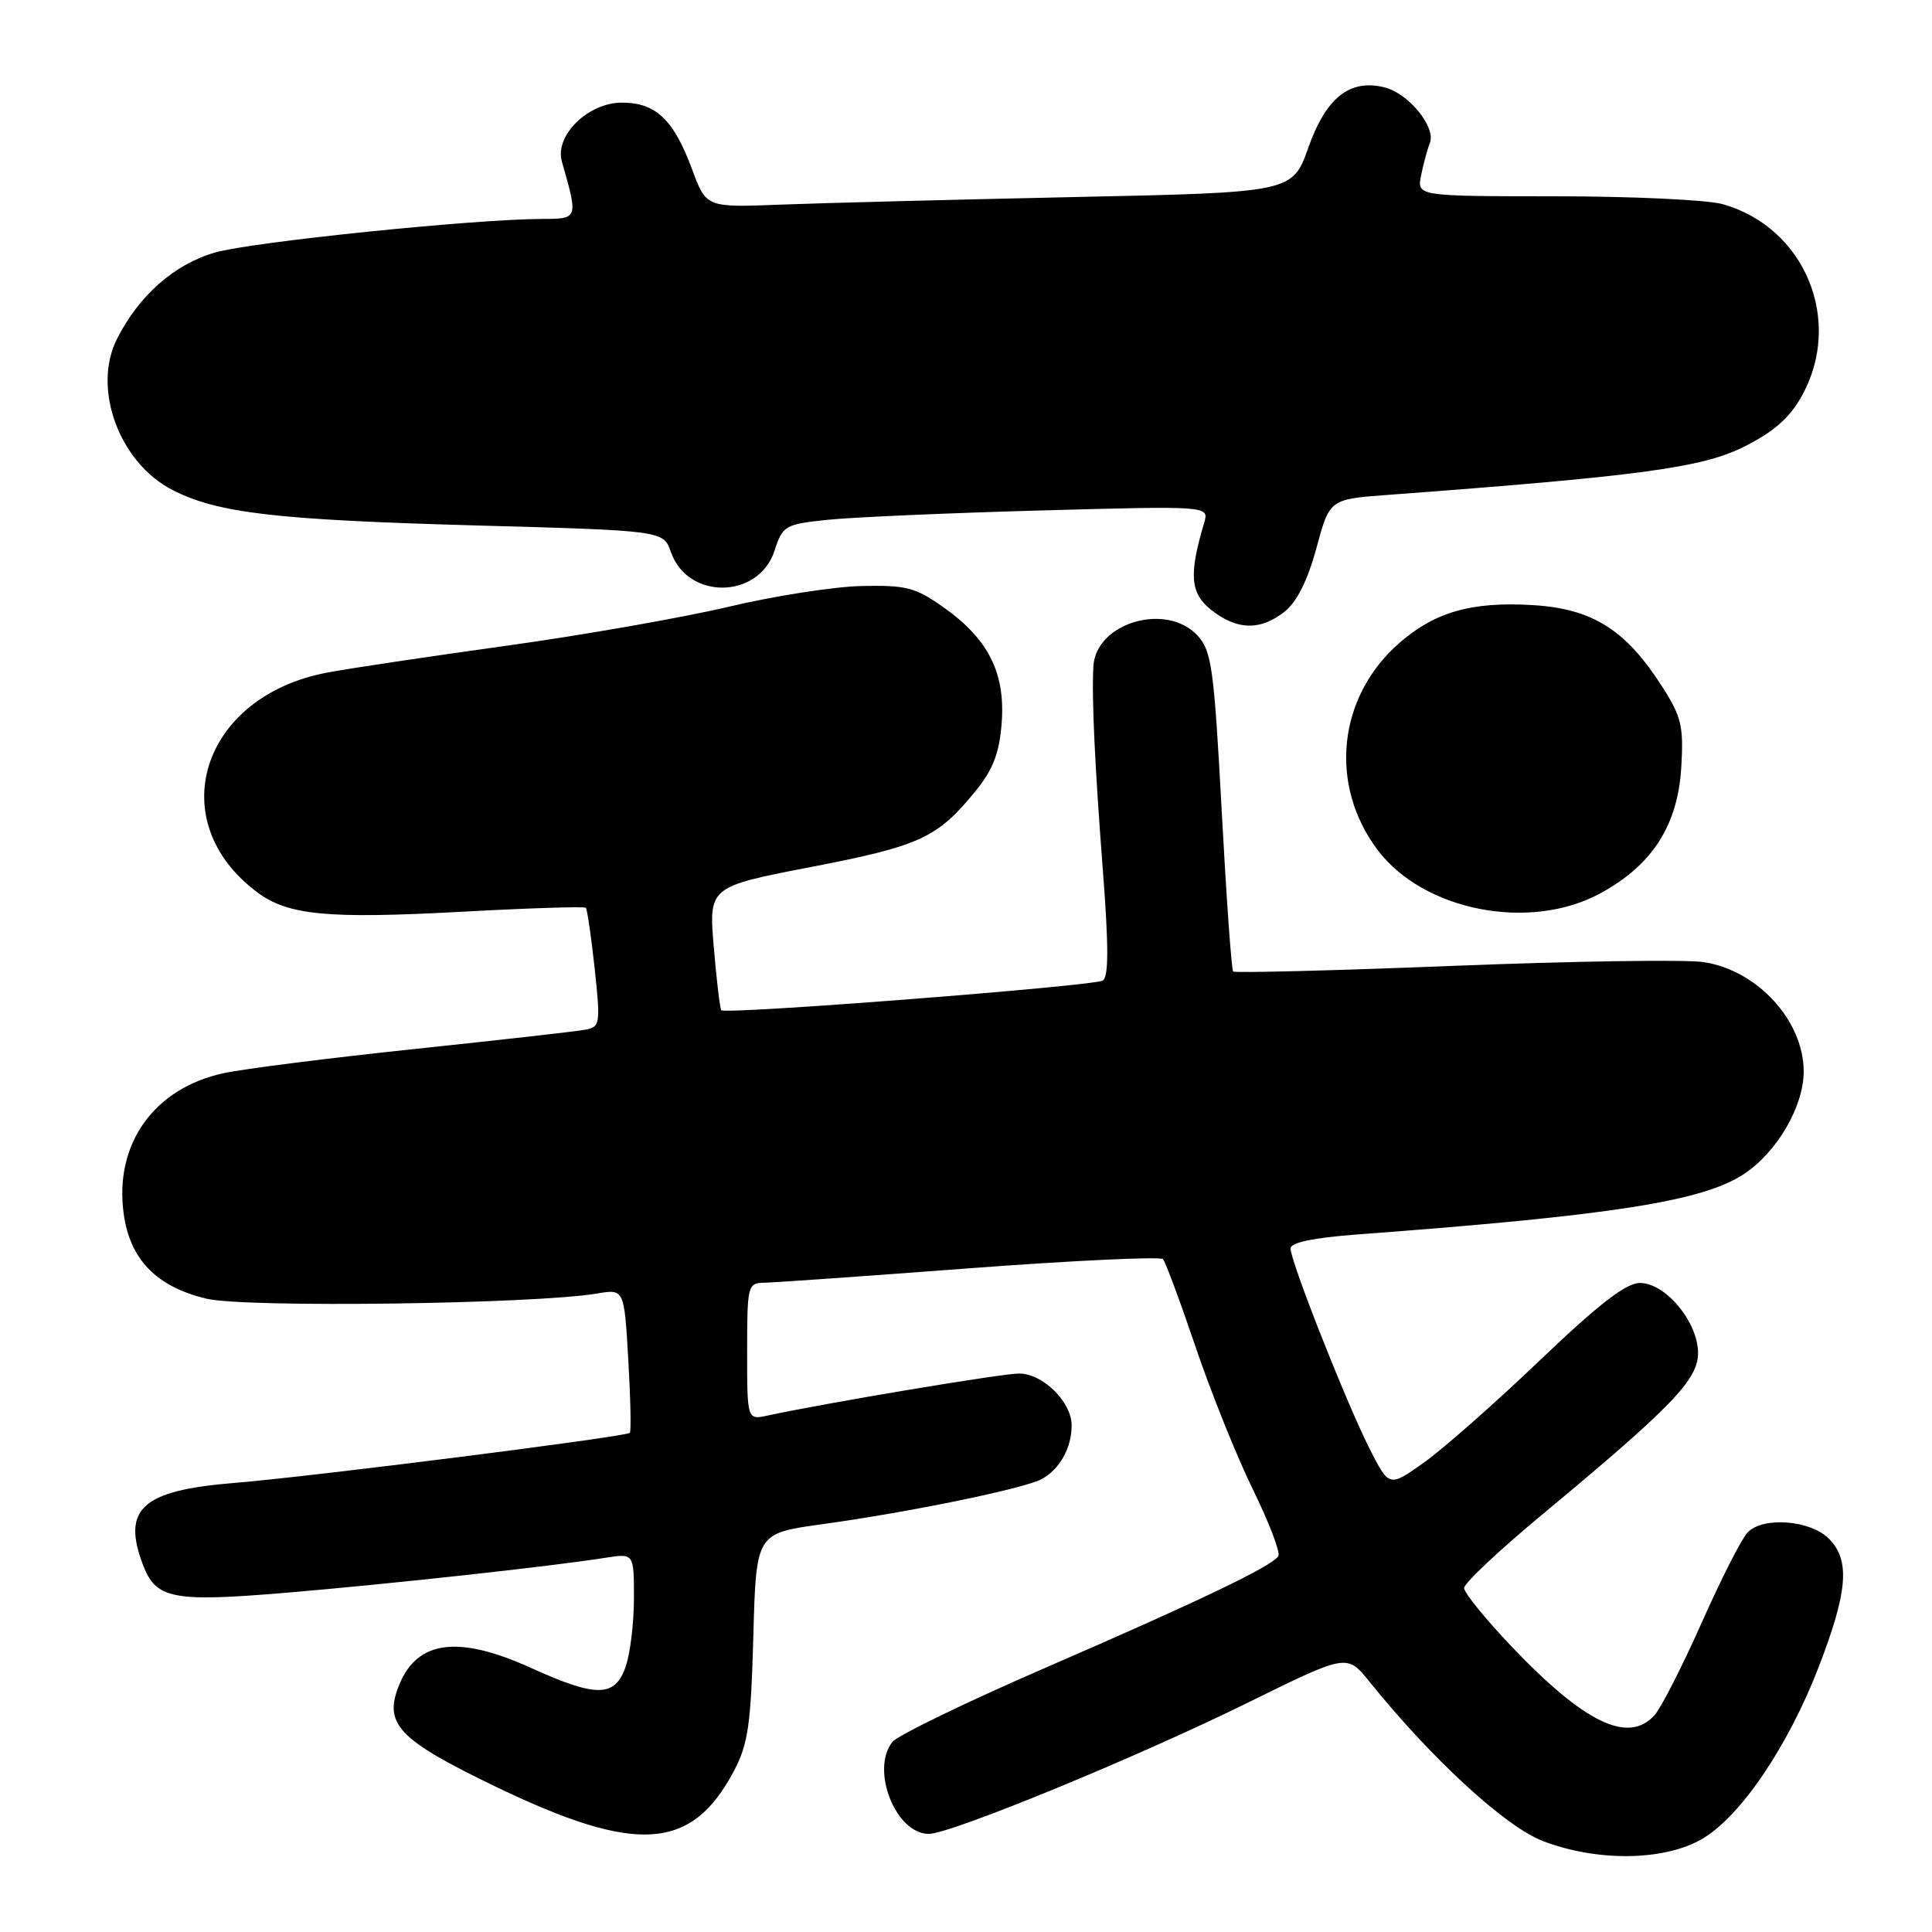 <?xml version="1.0" encoding="UTF-8" standalone="no"?>
<!DOCTYPE svg PUBLIC "-//W3C//DTD SVG 1.1//EN" "http://www.w3.org/Graphics/SVG/1.1/DTD/svg11.dtd" >
<svg xmlns="http://www.w3.org/2000/svg" xmlns:xlink="http://www.w3.org/1999/xlink" version="1.1" viewBox="0 0 256 256">
 <g >
 <path fill="currentColor"
d=" M 225.43 243.73 C 230.54 240.83 236.89 231.50 241.00 220.85 C 244.85 210.85 245.18 206.73 242.33 203.88 C 239.86 201.41 233.62 200.93 231.57 203.05 C 230.79 203.85 228.06 209.22 225.49 215.00 C 222.92 220.78 220.11 226.29 219.25 227.25 C 215.79 231.13 209.99 228.35 200.29 218.17 C 196.83 214.53 194.00 211.05 194.00 210.42 C 194.00 209.80 198.61 205.45 204.25 200.77 C 221.53 186.42 225.00 182.83 225.00 179.28 C 225.00 175.18 220.70 170.00 217.30 170.00 C 215.46 170.00 211.85 172.79 204.04 180.25 C 198.14 185.89 191.23 191.98 188.69 193.79 C 184.07 197.07 184.07 197.07 181.47 191.95 C 178.41 185.90 171.00 167.14 171.00 165.42 C 171.00 164.65 174.03 164.01 179.75 163.58 C 213.62 161.06 225.62 159.18 231.09 155.56 C 235.46 152.67 239.00 146.60 239.00 141.99 C 239.00 135.25 232.86 128.55 225.71 127.48 C 223.36 127.13 208.46 127.35 192.61 127.98 C 176.76 128.61 163.61 128.94 163.40 128.73 C 163.18 128.52 162.50 118.93 161.88 107.42 C 160.87 88.61 160.55 86.27 158.71 84.25 C 154.60 79.75 145.20 82.49 144.88 88.29 C 144.64 92.41 145.07 101.45 146.14 115.38 C 146.91 125.40 146.91 129.44 146.12 129.93 C 144.94 130.66 96.09 134.46 95.57 133.86 C 95.40 133.66 94.95 129.90 94.58 125.50 C 93.91 117.50 93.91 117.50 107.57 114.86 C 122.01 112.06 124.23 111.03 129.36 104.70 C 131.61 101.92 132.43 99.73 132.73 95.76 C 133.22 89.17 130.97 84.69 125.06 80.50 C 121.30 77.83 120.08 77.52 114.16 77.65 C 110.50 77.73 102.55 78.97 96.50 80.41 C 90.45 81.84 77.17 84.17 67.00 85.58 C 56.83 86.99 46.17 88.58 43.31 89.13 C 26.63 92.31 21.43 108.86 34.14 118.27 C 38.20 121.28 43.42 121.77 61.04 120.82 C 69.97 120.33 77.43 120.09 77.62 120.29 C 77.81 120.48 78.34 124.11 78.80 128.35 C 79.58 135.67 79.52 136.08 77.56 136.44 C 76.43 136.66 66.28 137.80 55.00 138.99 C 43.72 140.18 32.31 141.62 29.64 142.20 C 20.38 144.20 15.12 151.60 16.39 160.83 C 17.22 166.89 20.72 170.49 27.34 172.08 C 32.45 173.31 70.80 172.80 79.11 171.40 C 82.71 170.79 82.71 170.79 83.25 180.14 C 83.55 185.29 83.64 189.66 83.46 189.86 C 82.97 190.38 40.96 195.70 31.00 196.50 C 18.81 197.49 16.12 199.92 18.95 207.37 C 20.66 211.87 22.89 212.31 37.87 211.05 C 51.39 209.92 73.05 207.55 80.25 206.41 C 84.00 205.82 84.00 205.82 84.00 211.76 C 84.00 215.03 83.51 219.12 82.90 220.85 C 81.48 224.92 79.05 224.95 70.34 221.00 C 60.78 216.66 55.34 217.34 52.93 223.17 C 50.75 228.43 52.70 230.49 65.76 236.78 C 84.39 245.74 91.65 245.25 97.25 234.66 C 99.13 231.10 99.50 228.53 99.82 216.84 C 100.19 203.18 100.19 203.18 108.84 201.98 C 120.53 200.37 135.64 197.26 138.02 195.99 C 140.40 194.71 142.00 191.86 142.00 188.88 C 142.00 185.76 138.19 182.00 135.02 182.00 C 132.73 182.00 109.48 185.89 101.75 187.56 C 99.00 188.16 99.00 188.16 99.00 179.08 C 99.00 170.34 99.08 170.00 101.25 169.97 C 102.49 169.95 114.75 169.09 128.50 168.05 C 142.25 167.02 153.77 166.48 154.10 166.84 C 154.43 167.20 156.38 172.45 158.43 178.50 C 160.48 184.55 163.90 193.06 166.04 197.41 C 168.17 201.77 169.68 205.71 169.39 206.19 C 168.55 207.53 159.09 212.07 138.50 221.00 C 128.05 225.53 118.94 229.95 118.25 230.81 C 115.32 234.50 118.68 243.00 123.07 243.00 C 125.98 243.00 150.83 232.78 165.49 225.54 C 178.49 219.14 178.49 219.14 181.45 222.82 C 189.71 233.07 199.46 242.03 204.42 243.94 C 211.56 246.69 220.38 246.60 225.43 243.73 Z  M 212.07 118.36 C 218.95 114.62 222.33 109.35 222.78 101.64 C 223.10 96.20 222.81 94.97 220.18 90.88 C 215.35 83.37 210.93 80.62 202.95 80.17 C 194.92 79.71 190.08 81.11 185.36 85.25 C 177.24 92.39 176.05 104.03 182.56 112.65 C 188.67 120.72 202.74 123.45 212.07 118.36 Z  M 170.20 81.06 C 171.84 79.76 173.26 76.94 174.43 72.63 C 176.18 66.15 176.18 66.15 183.84 65.58 C 217.19 63.10 225.47 61.98 231.00 59.24 C 234.99 57.25 237.11 55.41 238.73 52.50 C 244.31 42.52 239.17 30.09 228.22 27.04 C 226.17 26.48 216.23 26.01 206.12 26.01 C 187.75 26.00 187.75 26.00 188.30 23.25 C 188.61 21.74 189.13 19.79 189.47 18.93 C 190.28 16.83 186.65 12.38 183.47 11.58 C 178.88 10.43 175.72 12.91 173.38 19.51 C 171.26 25.50 171.26 25.50 142.38 26.11 C 126.50 26.45 109.02 26.90 103.54 27.11 C 93.58 27.50 93.58 27.50 91.73 22.50 C 89.27 15.84 86.92 13.60 82.39 13.60 C 77.92 13.60 73.47 17.97 74.45 21.40 C 76.62 28.99 76.62 29.00 71.88 29.01 C 62.93 29.02 33.33 32.06 28.49 33.46 C 23.08 35.03 18.41 39.15 15.50 44.91 C 12.18 51.49 15.81 61.33 22.88 64.94 C 28.86 67.99 36.53 68.88 62.93 69.62 C 87.91 70.31 87.91 70.31 88.90 73.15 C 91.13 79.53 100.53 79.40 102.63 72.97 C 103.71 69.65 104.01 69.47 109.63 68.88 C 112.86 68.54 125.56 67.98 137.86 67.64 C 160.22 67.03 160.22 67.03 159.56 69.27 C 157.50 76.18 157.71 78.63 160.52 80.84 C 163.93 83.52 166.99 83.58 170.20 81.06 Z "/>
</g>
</svg>